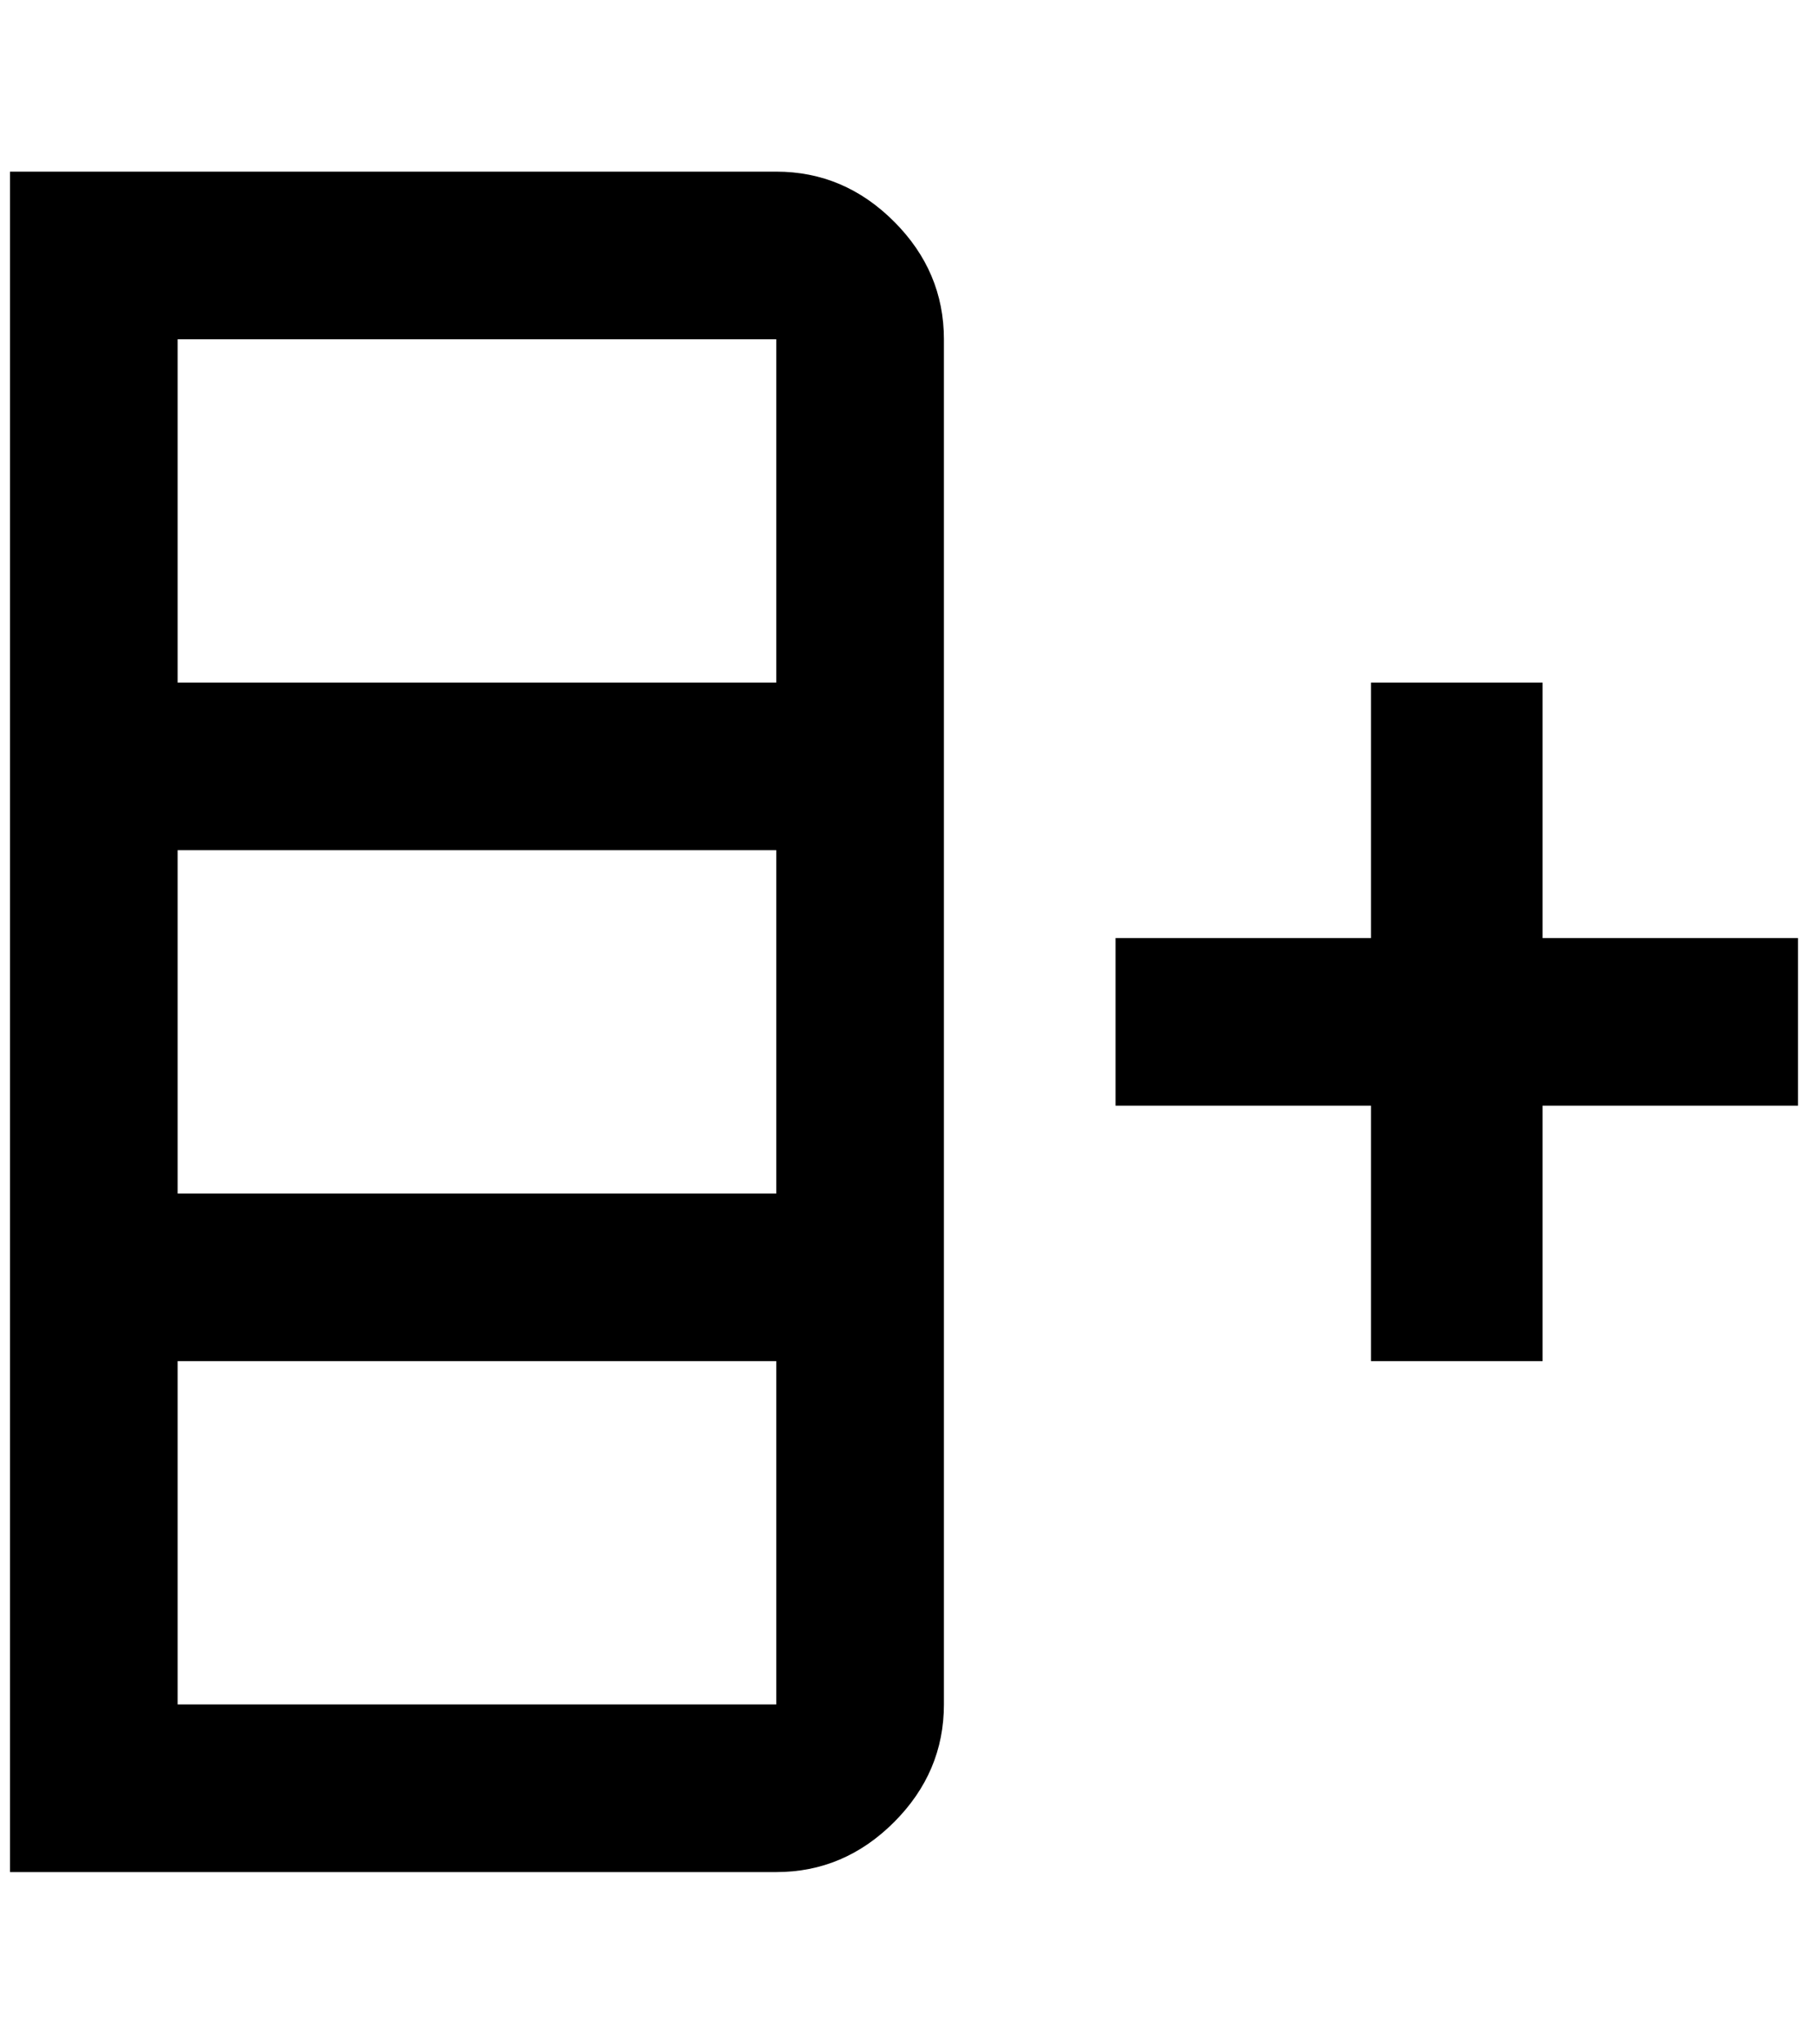 <?xml version="1.0" standalone="no"?>
<!DOCTYPE svg PUBLIC "-//W3C//DTD SVG 1.1//EN" "http://www.w3.org/Graphics/SVG/1.1/DTD/svg11.dtd" >
<svg xmlns="http://www.w3.org/2000/svg" xmlns:xlink="http://www.w3.org/1999/xlink" version="1.1" viewBox="-10 0 1812 2048">
   <path fill="currentColor"
d="M768 172q68 0 118 50t50 118v1368q0 68 -50 118t-118 50h-768v-1704h768zM168 852v344h600v-344h-600zM168 1364v344h600v-344h-600zM168 340v344h600v-344h-600zM1108 940h256v-256h172v256h256v168h-256v256h-172v-256h-256v-168z" />
</svg>
